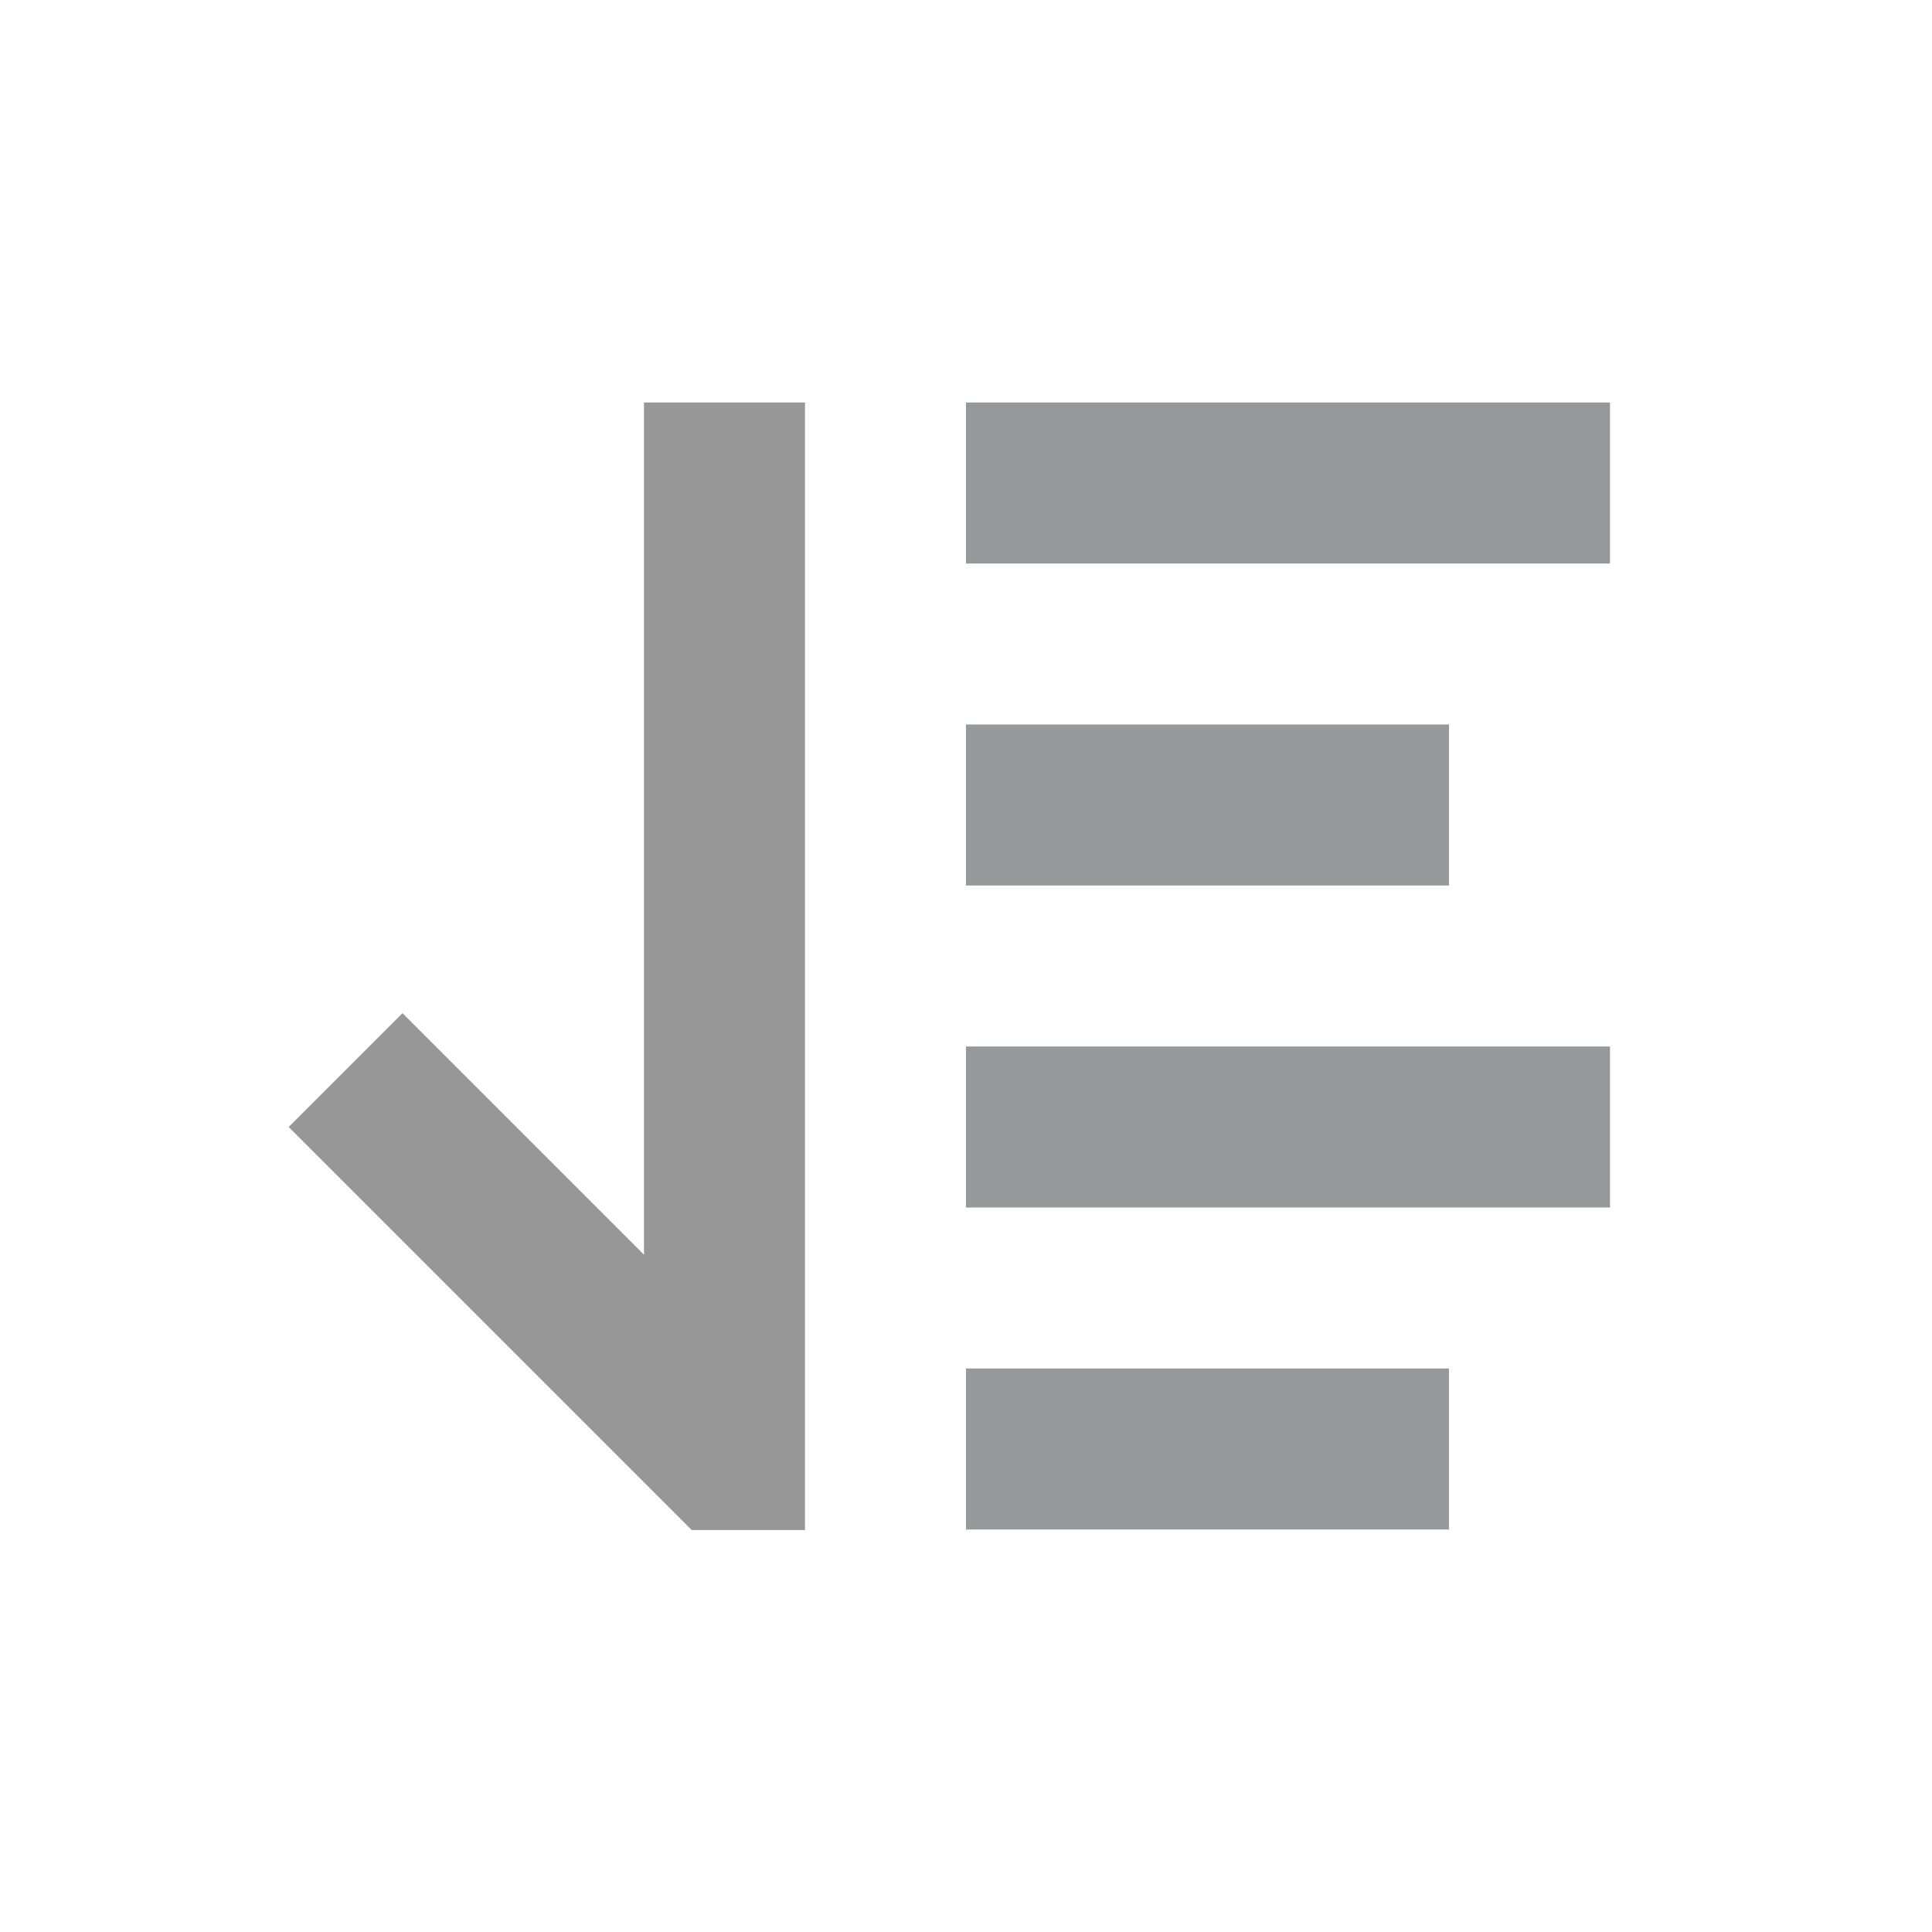 <svg xmlns="http://www.w3.org/2000/svg" width="24" height="24" viewBox="0 0 24 24">
    <g fill="none" fill-rule="evenodd">
        <path fill="#979797" fill-rule="nonzero" d="M5 12.586L3.586 14l5.007 5.007H10V5H8v10.586z"/>
        <path fill="#969899" d="M12 7h8V5h-8zM12 11h6V9h-6zM12 15h8v-2h-8zM12 19h6v-2h-6z"/>
    </g>
</svg>
